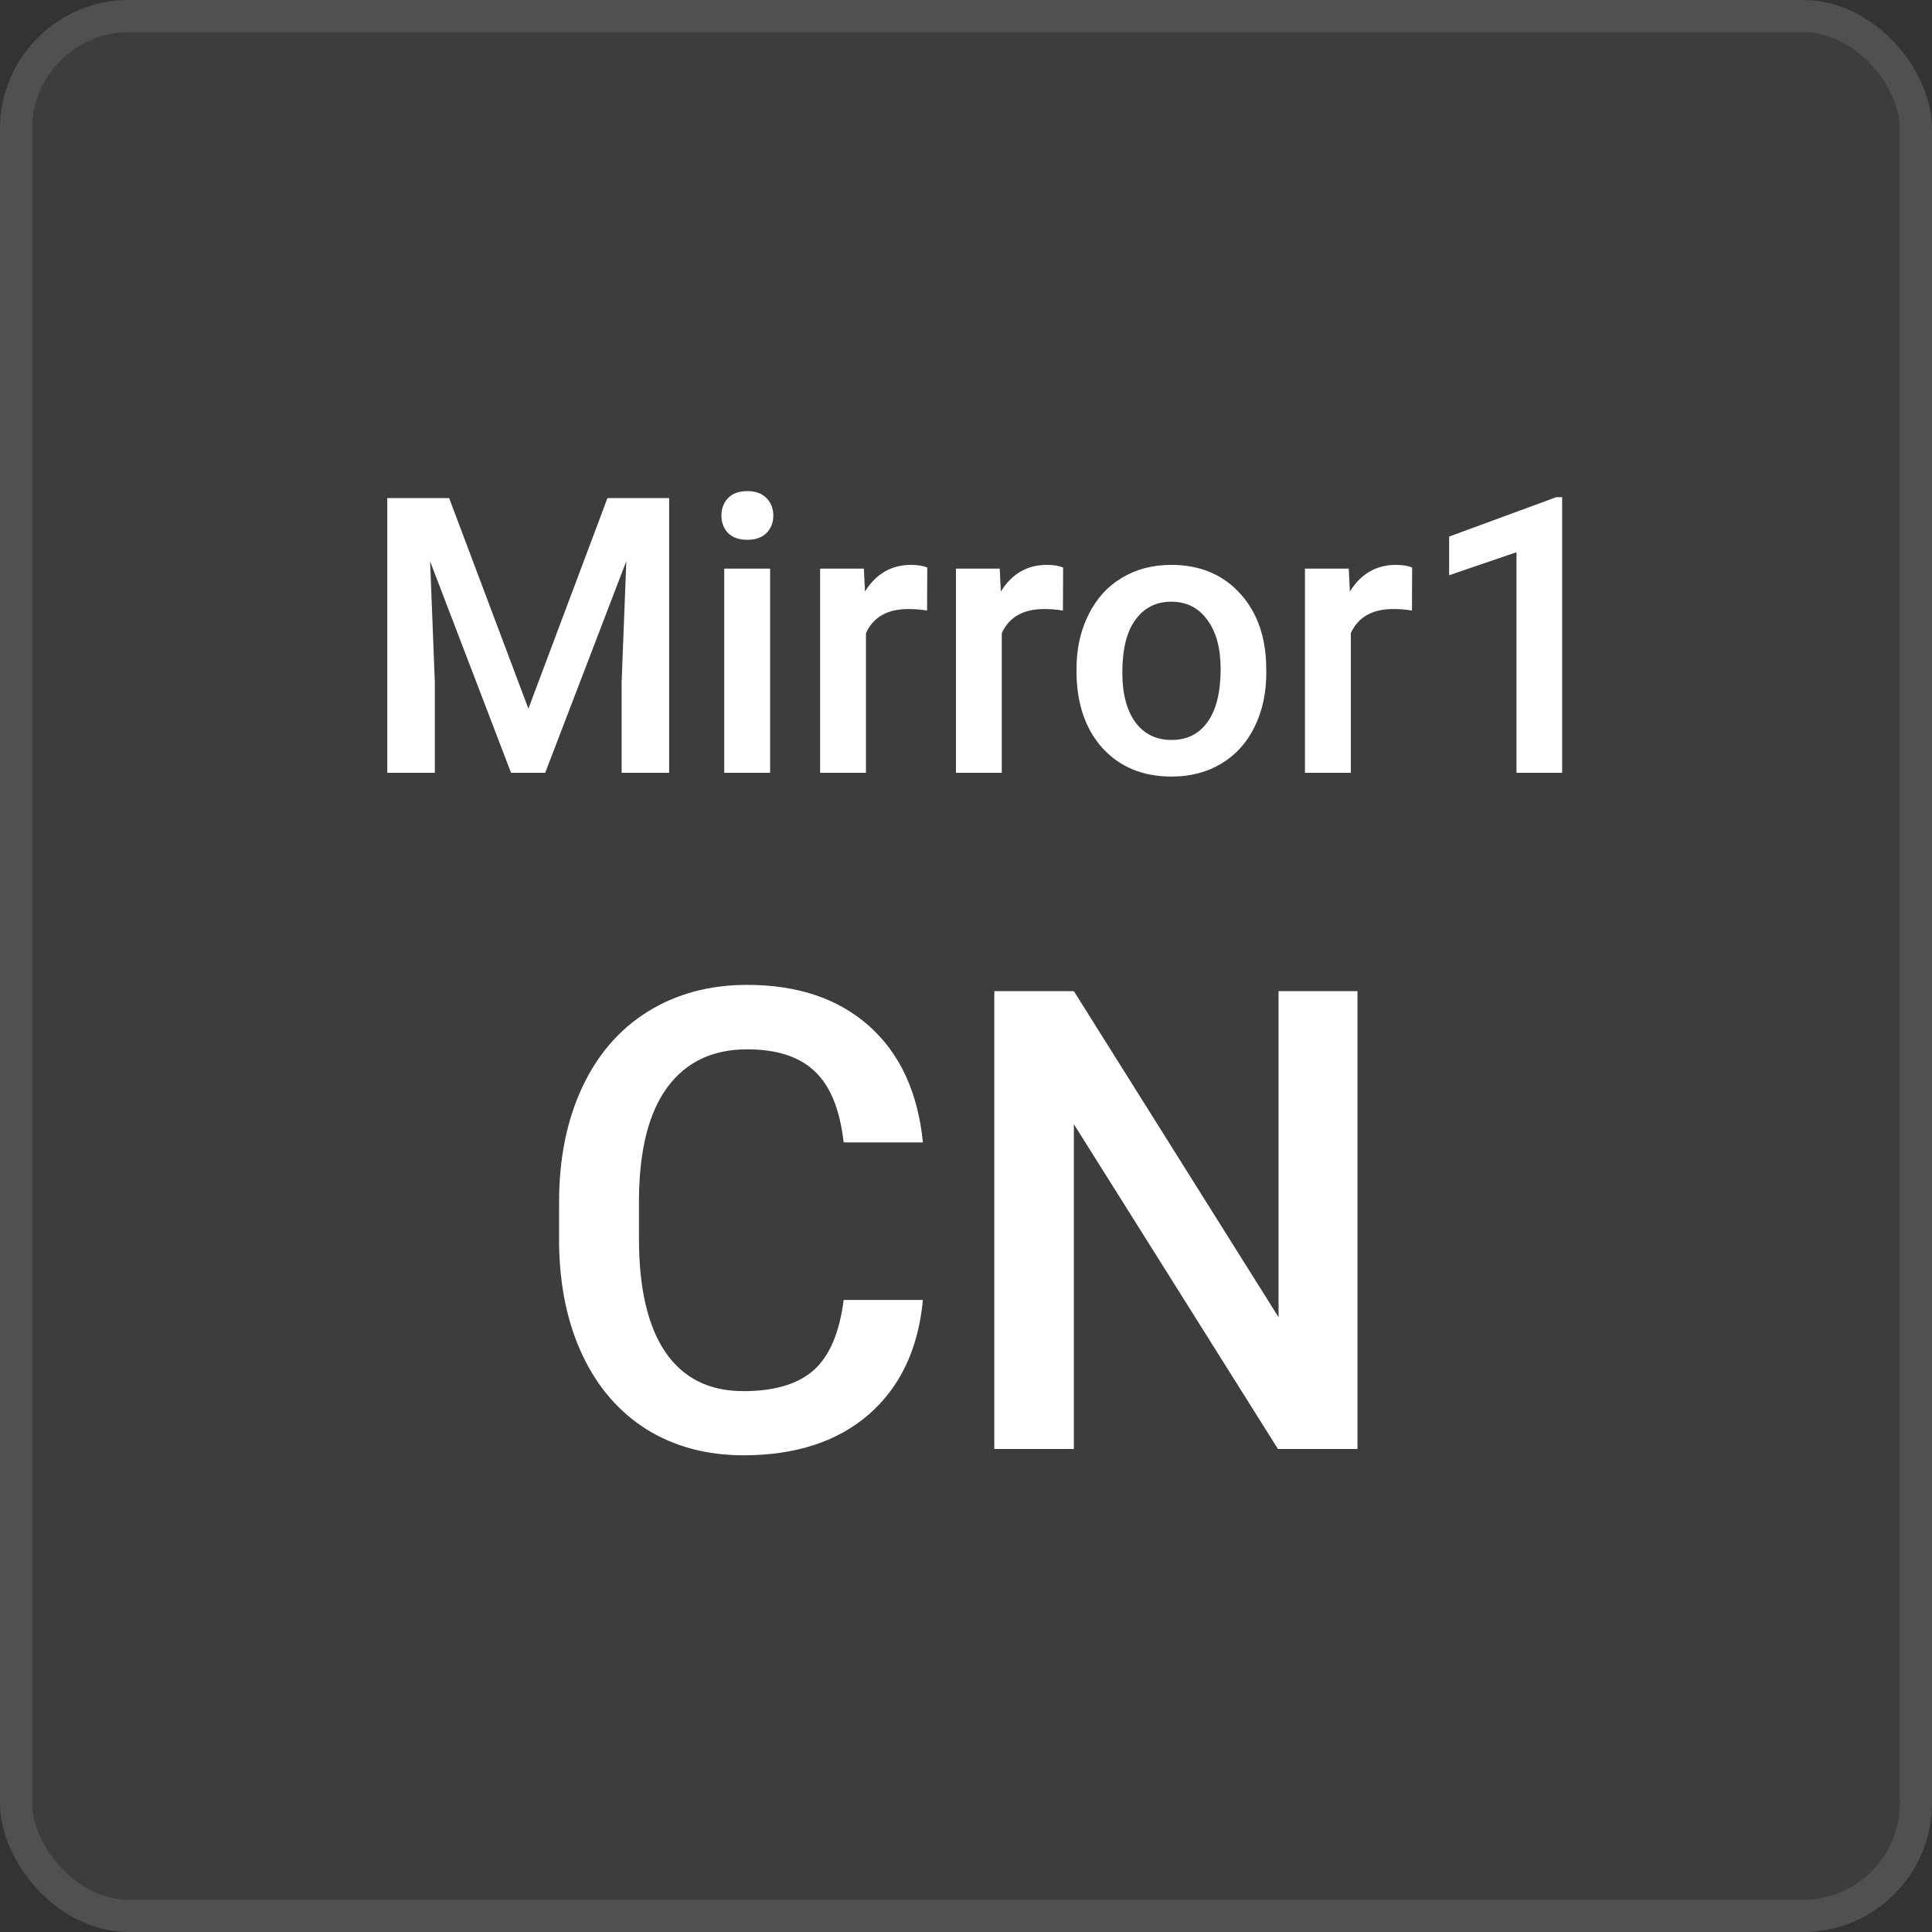 <svg width="60" height="60" viewBox="0 0 60 60" fill="none" xmlns="http://www.w3.org/2000/svg">
<rect x="0" y="0" width="60" height="60" fill="#333333" stroke="none"/>
<rect width="60" height="60" rx="4" fill="white" fill-opacity="0.05"/>
<rect x="0.5" y="0.5" width="59" height="59" rx="3.5" stroke="white" stroke-opacity="0.1"/>
<path d="M13.949 15.469L16.41 22.008L18.865 15.469H20.781V24H19.305V21.188L19.451 17.426L16.932 24H15.871L13.357 17.432L13.504 21.188V24H12.027V15.469H13.949ZM23.916 24H22.492V17.66H23.916V24ZM22.404 16.014C22.404 15.795 22.473 15.613 22.609 15.469C22.75 15.324 22.949 15.252 23.207 15.252C23.465 15.252 23.664 15.324 23.805 15.469C23.945 15.613 24.016 15.795 24.016 16.014C24.016 16.229 23.945 16.408 23.805 16.553C23.664 16.693 23.465 16.764 23.207 16.764C22.949 16.764 22.75 16.693 22.609 16.553C22.473 16.408 22.404 16.229 22.404 16.014ZM28.791 18.961C28.604 18.93 28.41 18.914 28.211 18.914C27.559 18.914 27.119 19.164 26.893 19.664V24H25.469V17.66H26.828L26.863 18.369C27.207 17.818 27.684 17.543 28.293 17.543C28.496 17.543 28.664 17.57 28.797 17.625L28.791 18.961ZM33.01 18.961C32.822 18.93 32.629 18.914 32.43 18.914C31.777 18.914 31.338 19.164 31.111 19.664V24H29.688V17.66H31.047L31.082 18.369C31.426 17.818 31.902 17.543 32.512 17.543C32.715 17.543 32.883 17.57 33.016 17.625L33.01 18.961ZM33.432 20.771C33.432 20.15 33.555 19.592 33.801 19.096C34.047 18.596 34.393 18.213 34.838 17.947C35.283 17.678 35.795 17.543 36.373 17.543C37.228 17.543 37.922 17.818 38.453 18.369C38.988 18.92 39.277 19.65 39.32 20.561L39.326 20.895C39.326 21.52 39.205 22.078 38.963 22.57C38.725 23.062 38.381 23.443 37.932 23.713C37.486 23.982 36.971 24.117 36.385 24.117C35.49 24.117 34.773 23.82 34.234 23.227C33.699 22.629 33.432 21.834 33.432 20.842V20.771ZM34.855 20.895C34.855 21.547 34.99 22.059 35.26 22.43C35.529 22.797 35.904 22.98 36.385 22.98C36.865 22.98 37.238 22.793 37.504 22.418C37.773 22.043 37.908 21.494 37.908 20.771C37.908 20.131 37.77 19.623 37.492 19.248C37.219 18.873 36.846 18.686 36.373 18.686C35.908 18.686 35.539 18.871 35.266 19.242C34.992 19.609 34.855 20.16 34.855 20.895ZM43.85 18.961C43.662 18.93 43.469 18.914 43.27 18.914C42.617 18.914 42.178 19.164 41.951 19.664V24H40.527V17.66H41.887L41.922 18.369C42.266 17.818 42.742 17.543 43.352 17.543C43.555 17.543 43.723 17.57 43.855 17.625L43.85 18.961ZM48.514 24H47.096V17.15L45.004 17.865V16.664L48.332 15.44H48.514V24Z" fill="white"/>
<path d="M28.662 40.371C28.519 41.888 27.959 43.073 26.982 43.926C26.006 44.772 24.707 45.195 23.086 45.195C21.953 45.195 20.954 44.928 20.088 44.395C19.229 43.854 18.564 43.089 18.096 42.1C17.627 41.11 17.383 39.961 17.363 38.652V37.324C17.363 35.983 17.601 34.801 18.076 33.779C18.551 32.757 19.232 31.969 20.117 31.416C21.009 30.863 22.038 30.586 23.203 30.586C24.772 30.586 26.035 31.012 26.992 31.865C27.949 32.718 28.506 33.922 28.662 35.478H26.201C26.084 34.456 25.785 33.721 25.303 33.272C24.828 32.816 24.128 32.588 23.203 32.588C22.129 32.588 21.302 32.982 20.723 33.77C20.15 34.551 19.857 35.7 19.844 37.217V38.477C19.844 40.013 20.117 41.185 20.664 41.992C21.217 42.8 22.025 43.203 23.086 43.203C24.056 43.203 24.785 42.985 25.273 42.549C25.762 42.113 26.071 41.387 26.201 40.371H28.662ZM42.158 45H39.688L33.35 34.912V45H30.879V30.781H33.35L39.707 40.908V30.781H42.158V45Z" fill="white"/>
</svg>
